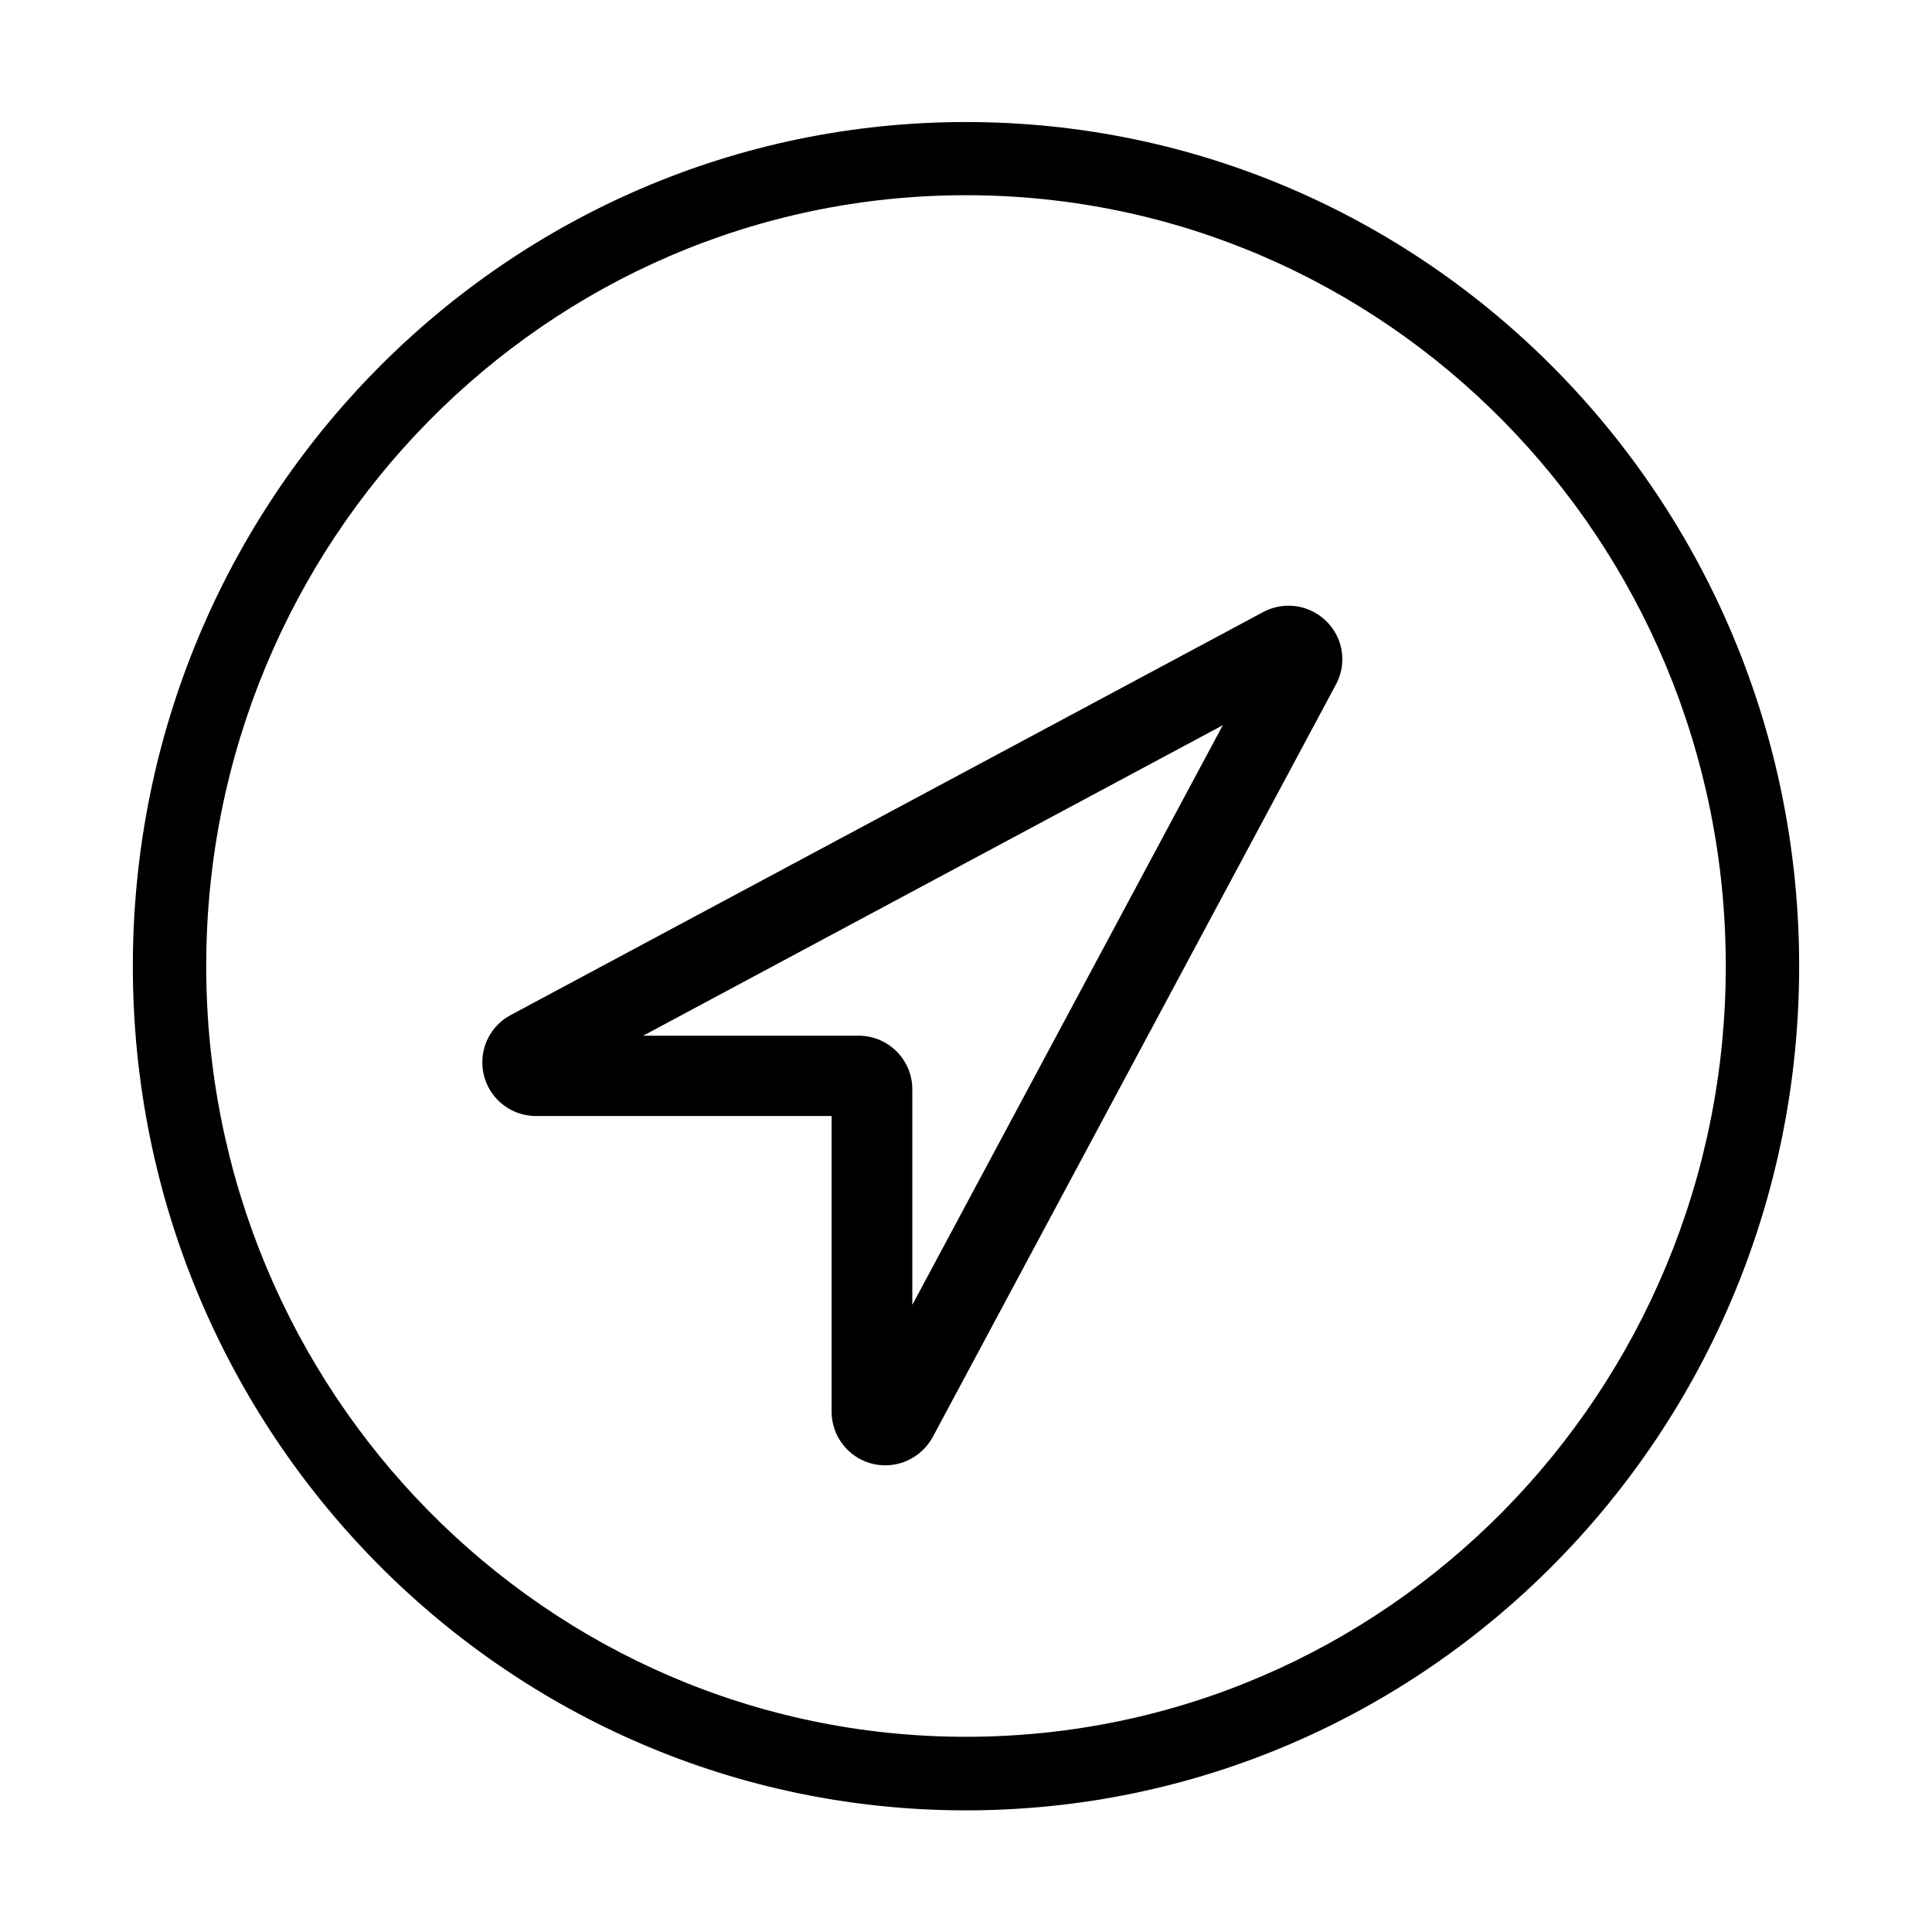 <?xml version="1.0" encoding="utf-8"?>
<!-- Generator: Adobe Illustrator 19.0.0, SVG Export Plug-In . SVG Version: 6.00 Build 0)  -->
<svg version="1.1" id="图形" xmlns="http://www.w3.org/2000/svg" xmlns:xlink="http://www.w3.org/1999/xlink" x="0px" y="0px"
	 viewBox="202 -80.8 1000.6 1000.7" style="enable-background:new 202 -80.8 1000.6 1000.7;" xml:space="preserve">
<g>
	<g>
		<path d="M702.3-17.6c-238.3,0-431.5,195.7-431.5,437.2c0,241.4,193.2,437.2,431.5,437.2c238.3,0,431.5-195.7,431.5-437.2
			C1133.8,178.1,940.6-17.6,702.3-17.6z M702.3,818.7C485,818.7,308.8,640,308.8,419.5c0-220.4,176.2-399.2,393.5-399.2
			c217.3,0,393.5,178.7,393.5,399.2C1095.8,640,919.7,818.7,702.3,818.7z M869.3,232.9c-4.7,0-9.2,1.2-13.1,3.3L466.5,444.9
			c-8.8,4.7-14.7,13.9-14.7,24.5c0,15.4,12.5,27.8,27.8,27.8h153.1v153.1c0,15.4,12.5,27.8,27.8,27.8c10.6,0,19.9-6,24.6-14.7
			l208.8-389.7c2.1-3.9,3.3-8.4,3.3-13.1C897.2,245.4,884.7,232.9,869.3,232.9z M674.5,595V483.4c0-15.4-12.5-27.8-27.8-27.8H535.1
			l300.2-160.8L674.5,595z"/>
	</g>
</g>
</svg>
